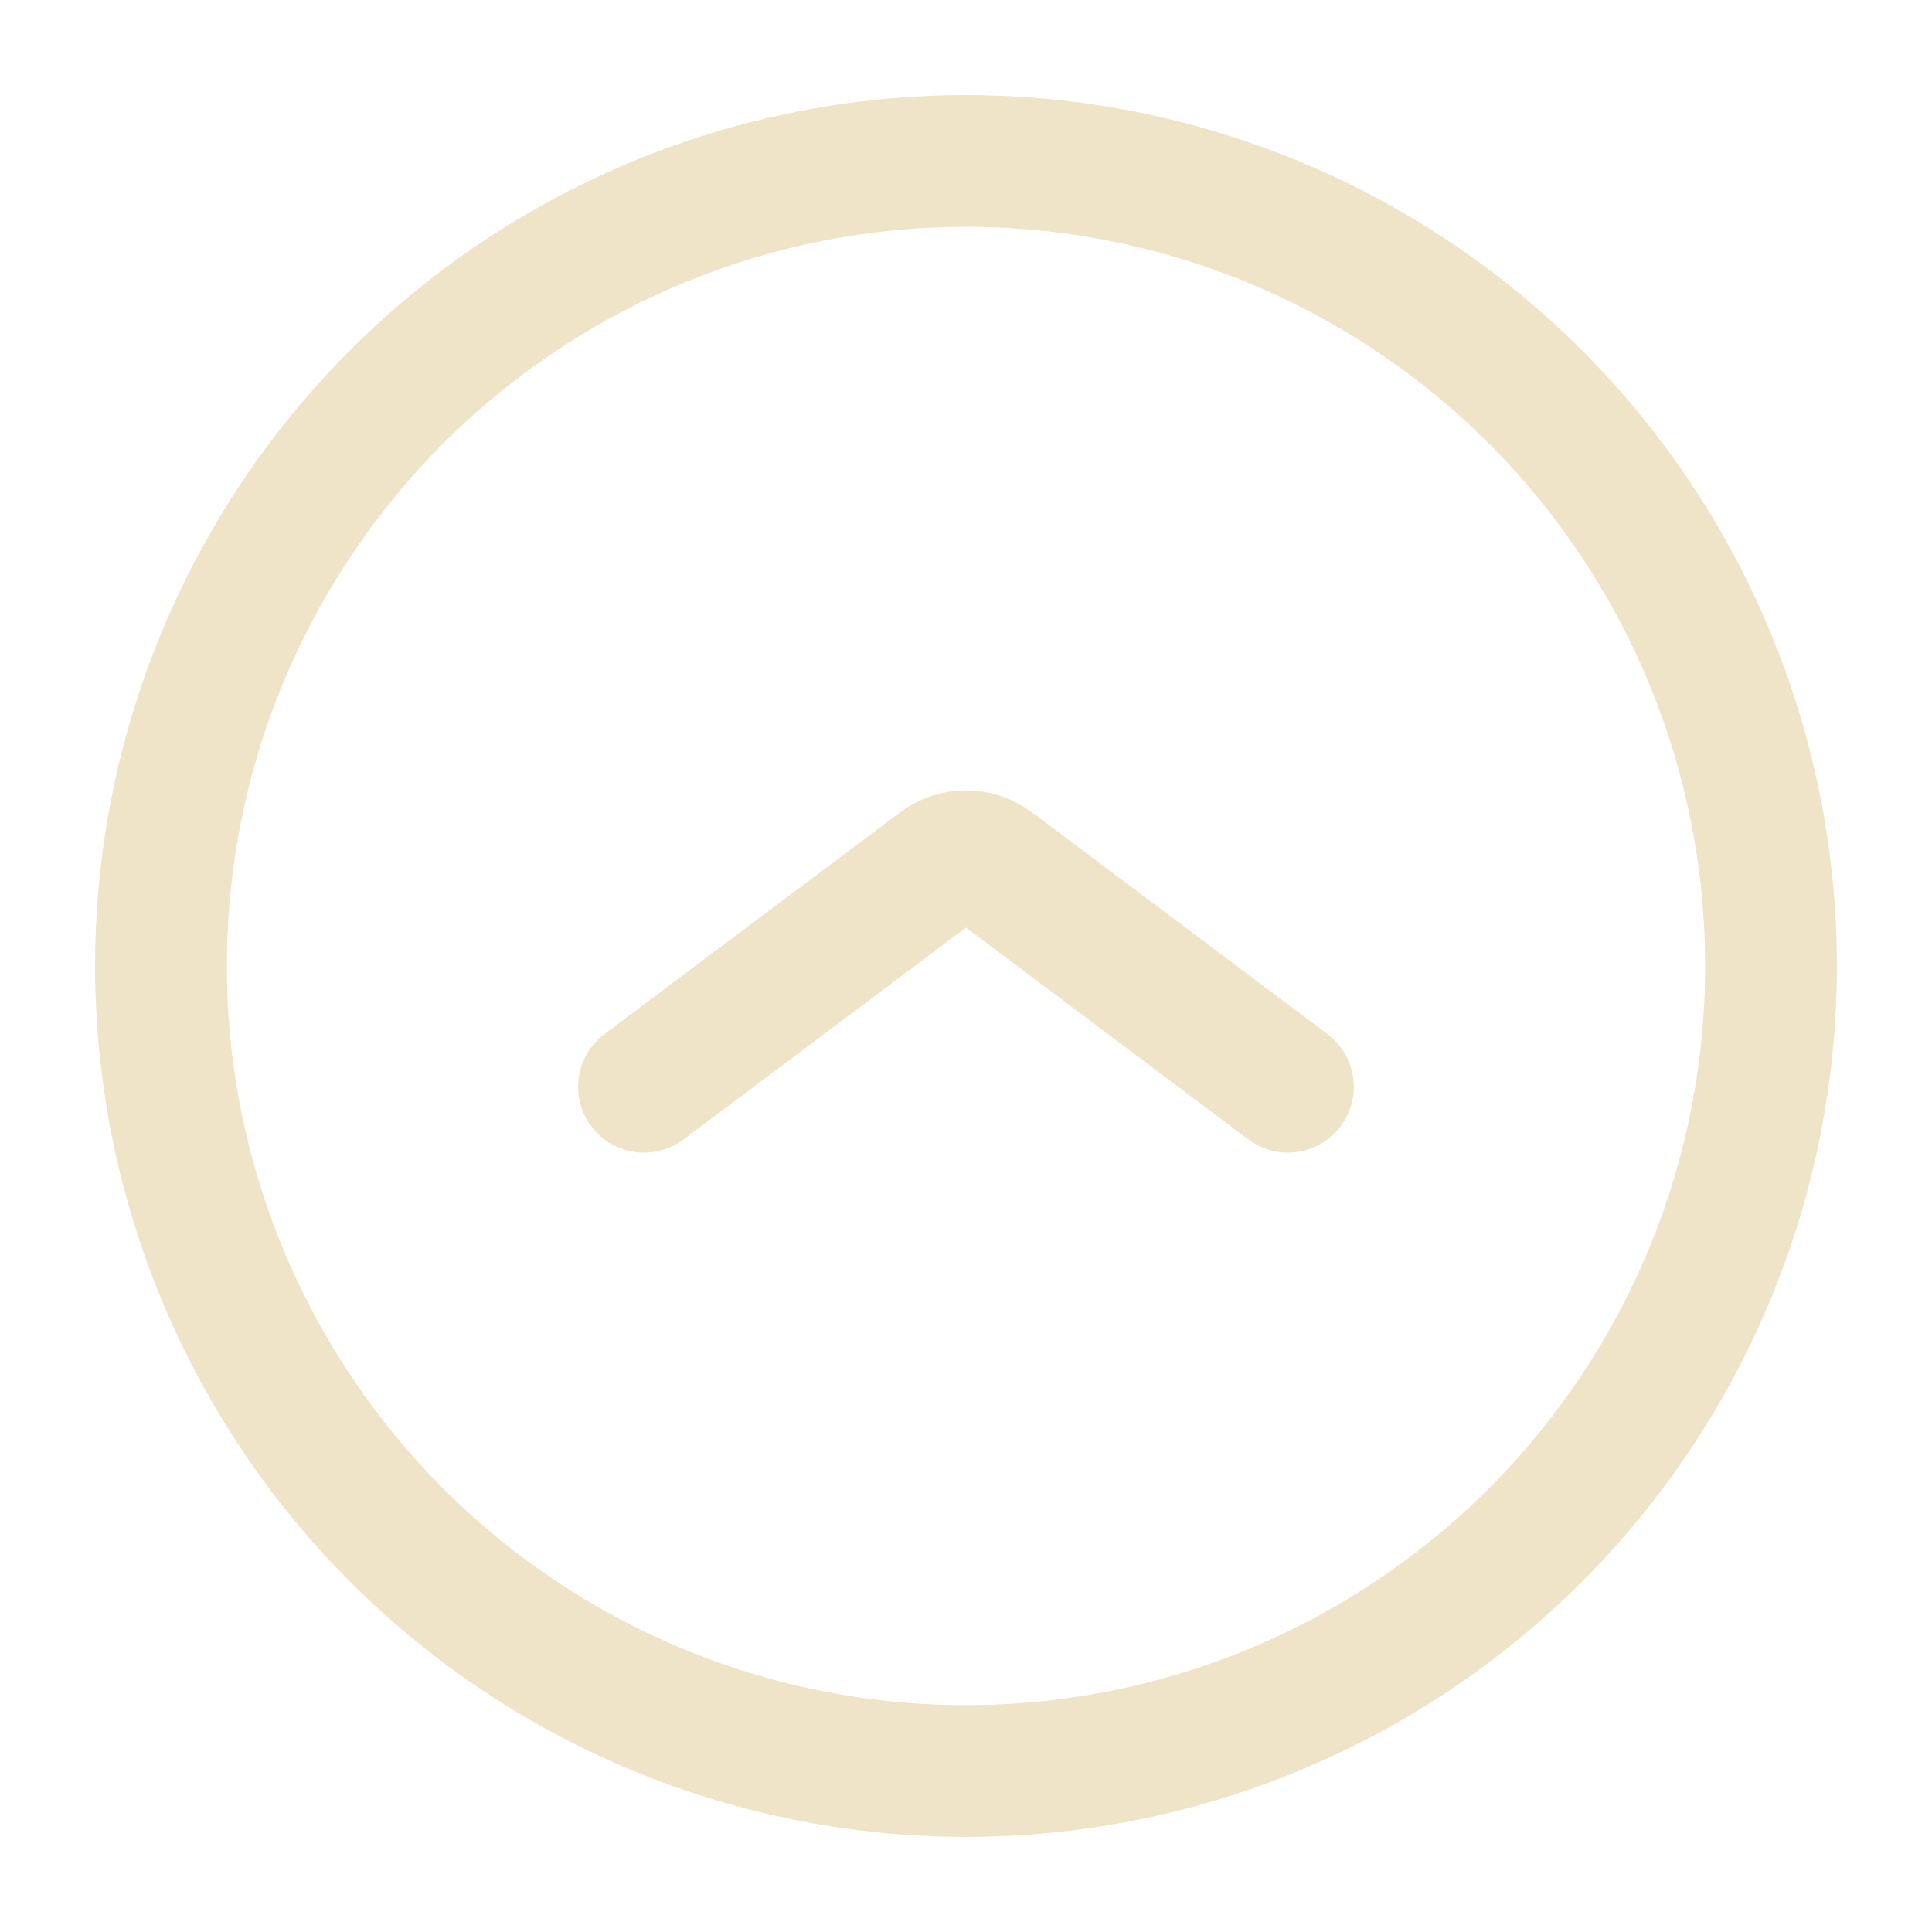 <svg width="22" height="22" viewBox="0 0 22 22" fill="none" xmlns="http://www.w3.org/2000/svg">
<circle cx="11" cy="11" r="9.167" stroke="#EFE3C8" stroke-width="1.5"/>
<path d="M7.333 12.375L10.7 9.85C10.877 9.717 11.122 9.717 11.3 9.85L14.666 12.375" stroke="#EFE3C8" stroke-width="1.5" stroke-linecap="round" stroke-linejoin="round"/>
</svg>
